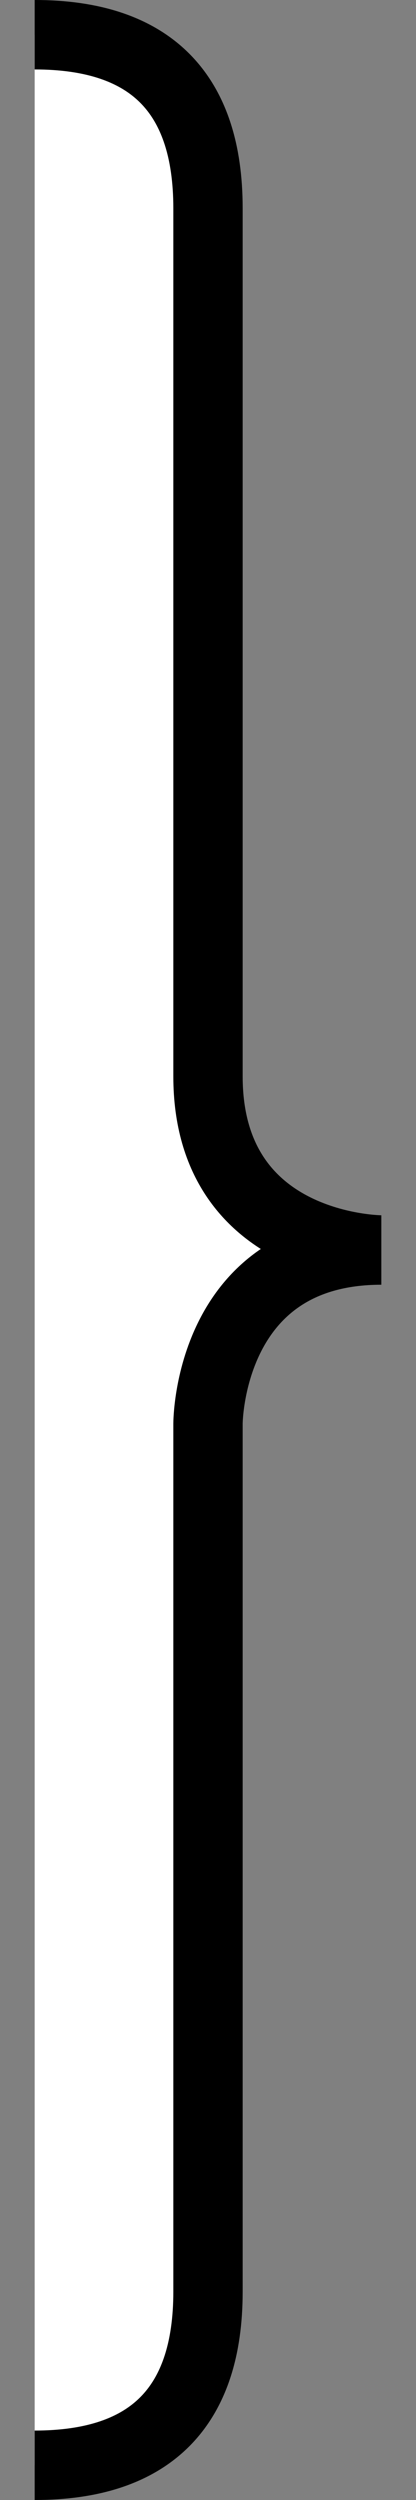 <svg xmlns="http://www.w3.org/2000/svg" viewBox="-0.2 -4.2 2.4 14.4">
  <rect x="-0.2" y="-4.2" width="2.4" height="14.4" fill="#808080" stroke="none"/>
  <path d="M 0 -4 Q 1 -4 1 -3 V 2 C 1 3 2 3 2 3 C 1 3 1 4 1 4 V 9 Q 1 10 0 10" stroke="#000000" stroke-width="0.4" fill="#ffffff"/>
</svg>